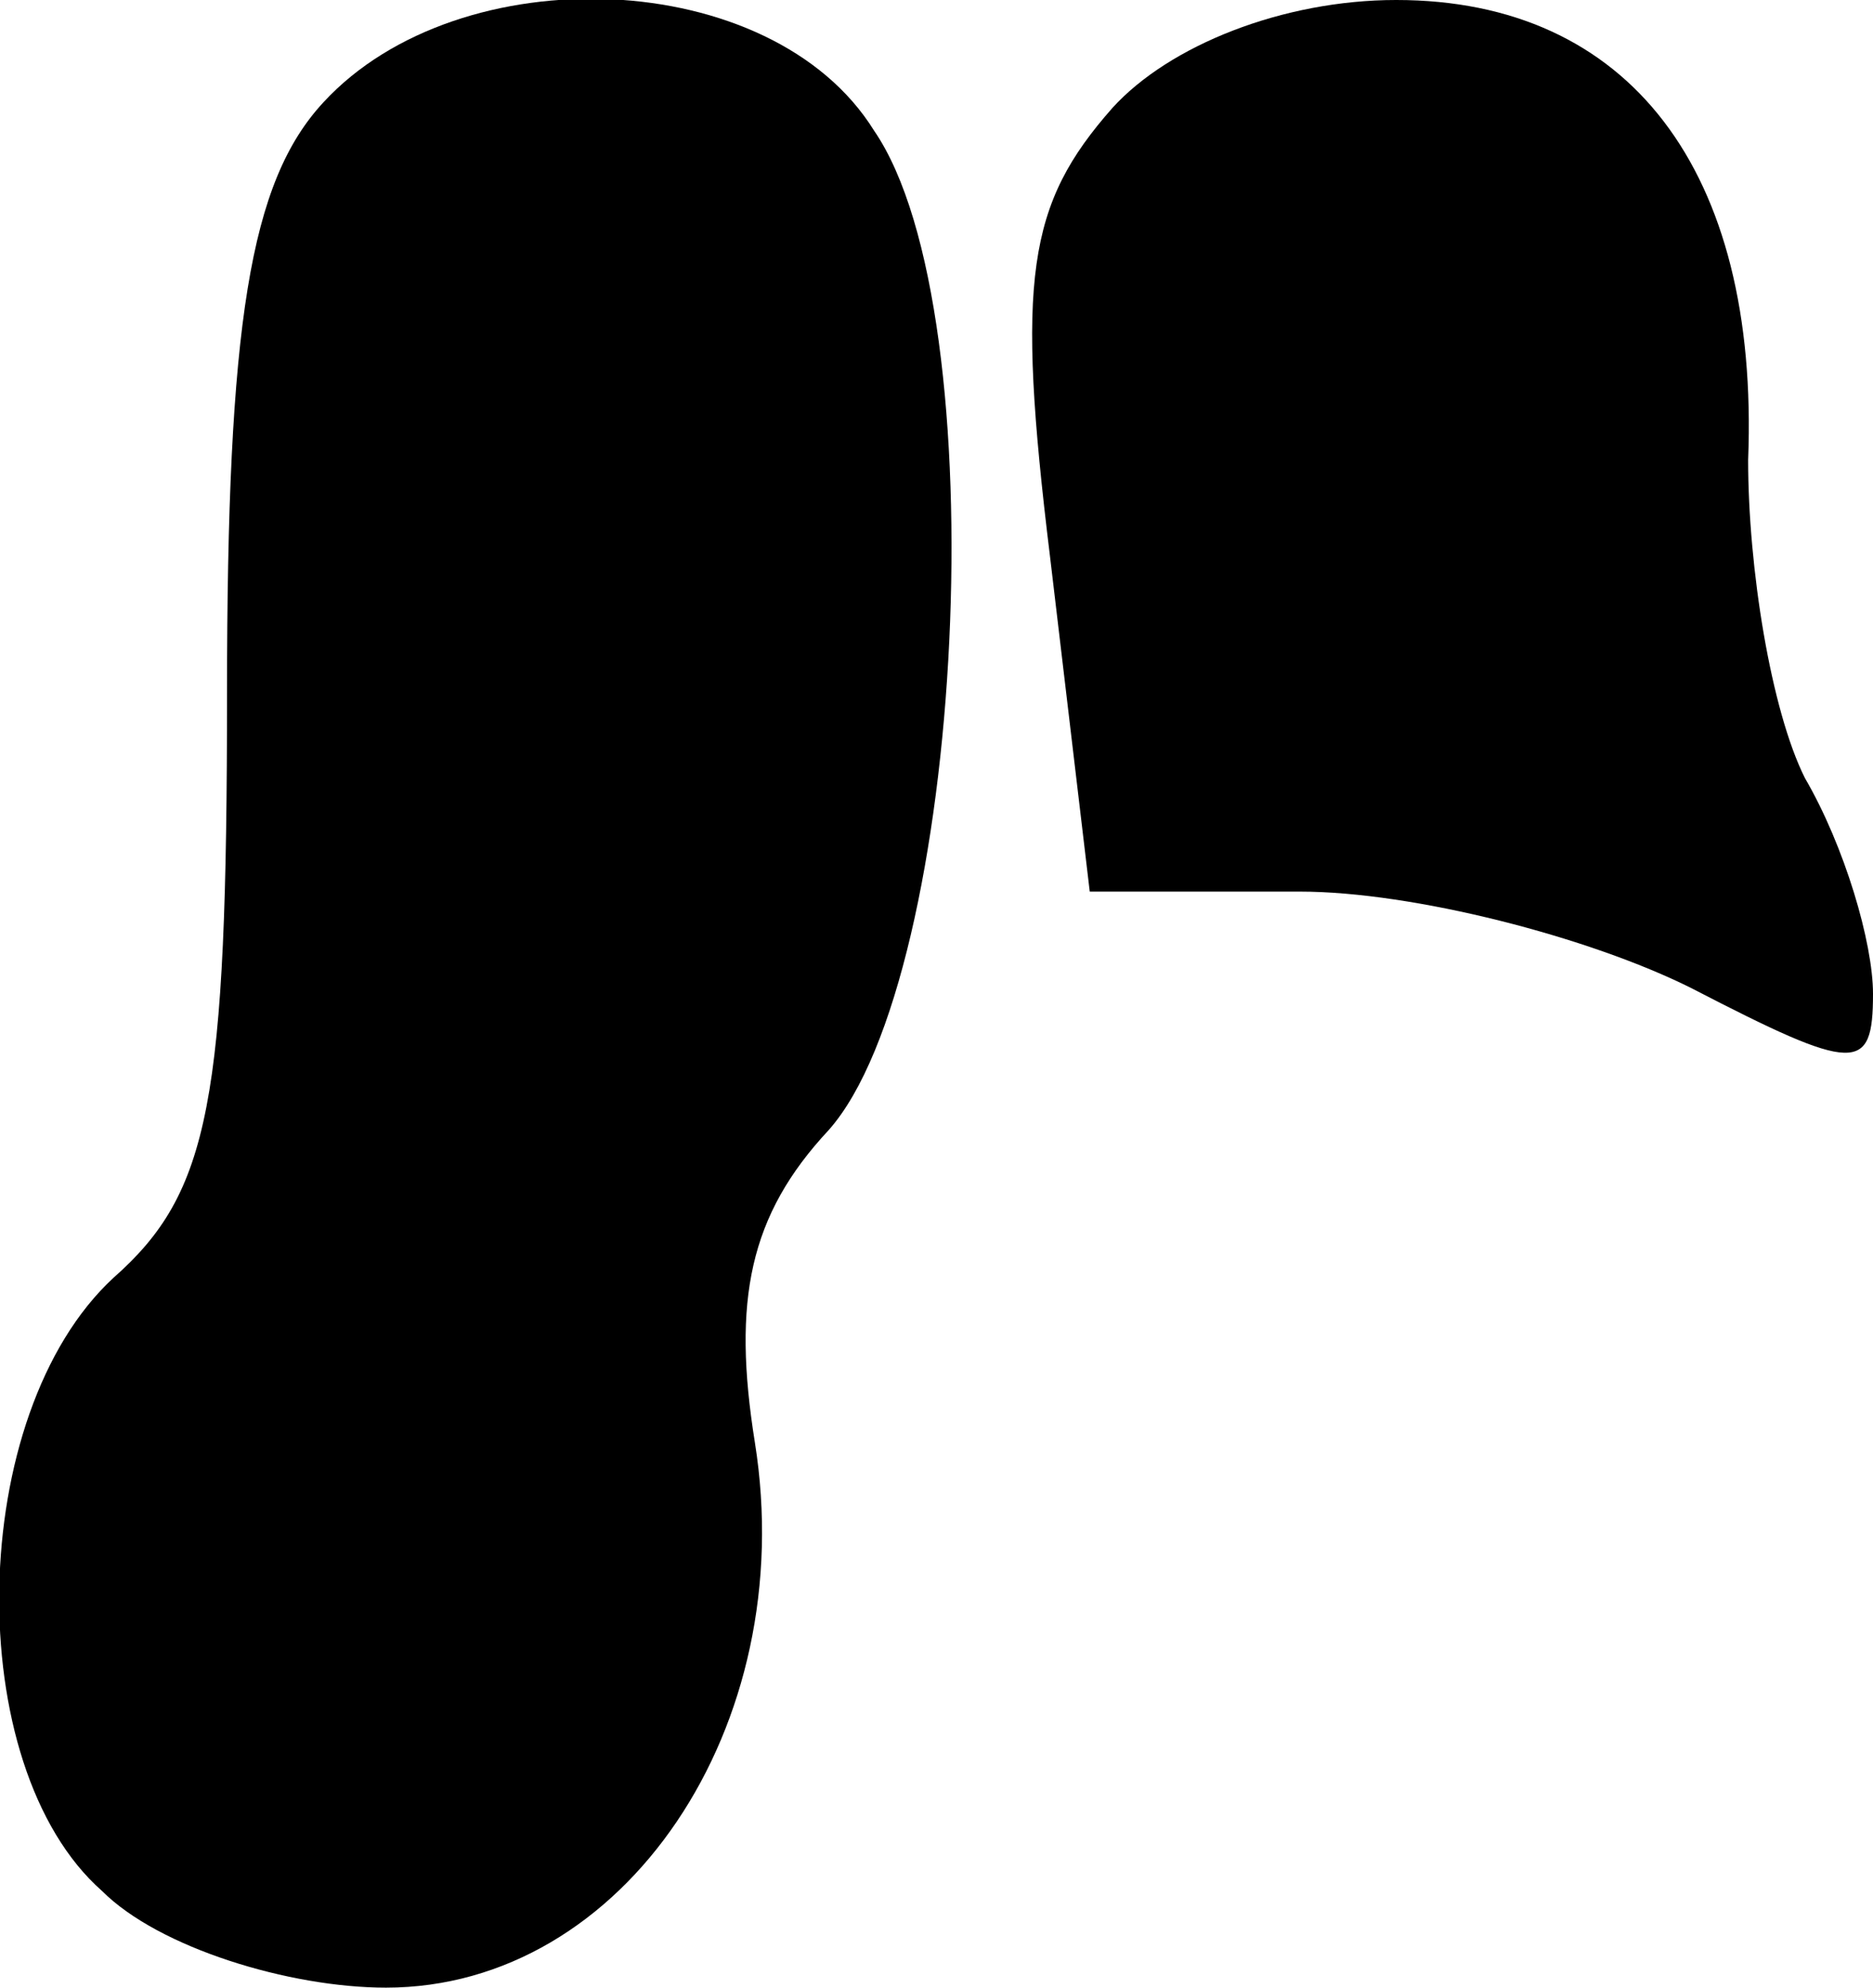 <?xml version="1.0" standalone="no"?>
<!DOCTYPE svg PUBLIC "-//W3C//DTD SVG 20010904//EN"
 "http://www.w3.org/TR/2001/REC-SVG-20010904/DTD/svg10.dtd">
<svg version="1.0" xmlns="http://www.w3.org/2000/svg"
 width="33pt" height="35pt" viewBox="0 0 33 35"
 preserveAspectRatio="xMidYMid meet">
<g transform="translate(0,35) scale(0.1,-0.1)"
fill="#000000" stroke="none">
<path fill="#000000" stroke="none" d="M57 332 c-13 -14 -17 -39 -17 -104 0
-72 -3 -88 -20 -103 -26 -24 -27 -86 -2 -108 10 -10 33 -17 50 -17 42 0 73 46
65 96 -4 25 -1 40 13 55 24 27 30 144 8 176 -18 29 -73 31 -97 5z"/>
<path fill="#000000" stroke="none" d="M196 331 c-15 -17 -17 -30 -11 -79 l7
-59 37 0 c20 0 51 -8 69 -17 29 -15 32 -15 32 -1 0 9 -5 26 -12 38 -6 12 -10
37 -10 56 2 51 -21 81 -62 81 -20 0 -40 -8 -50 -19z"/>
</g>
</svg>

